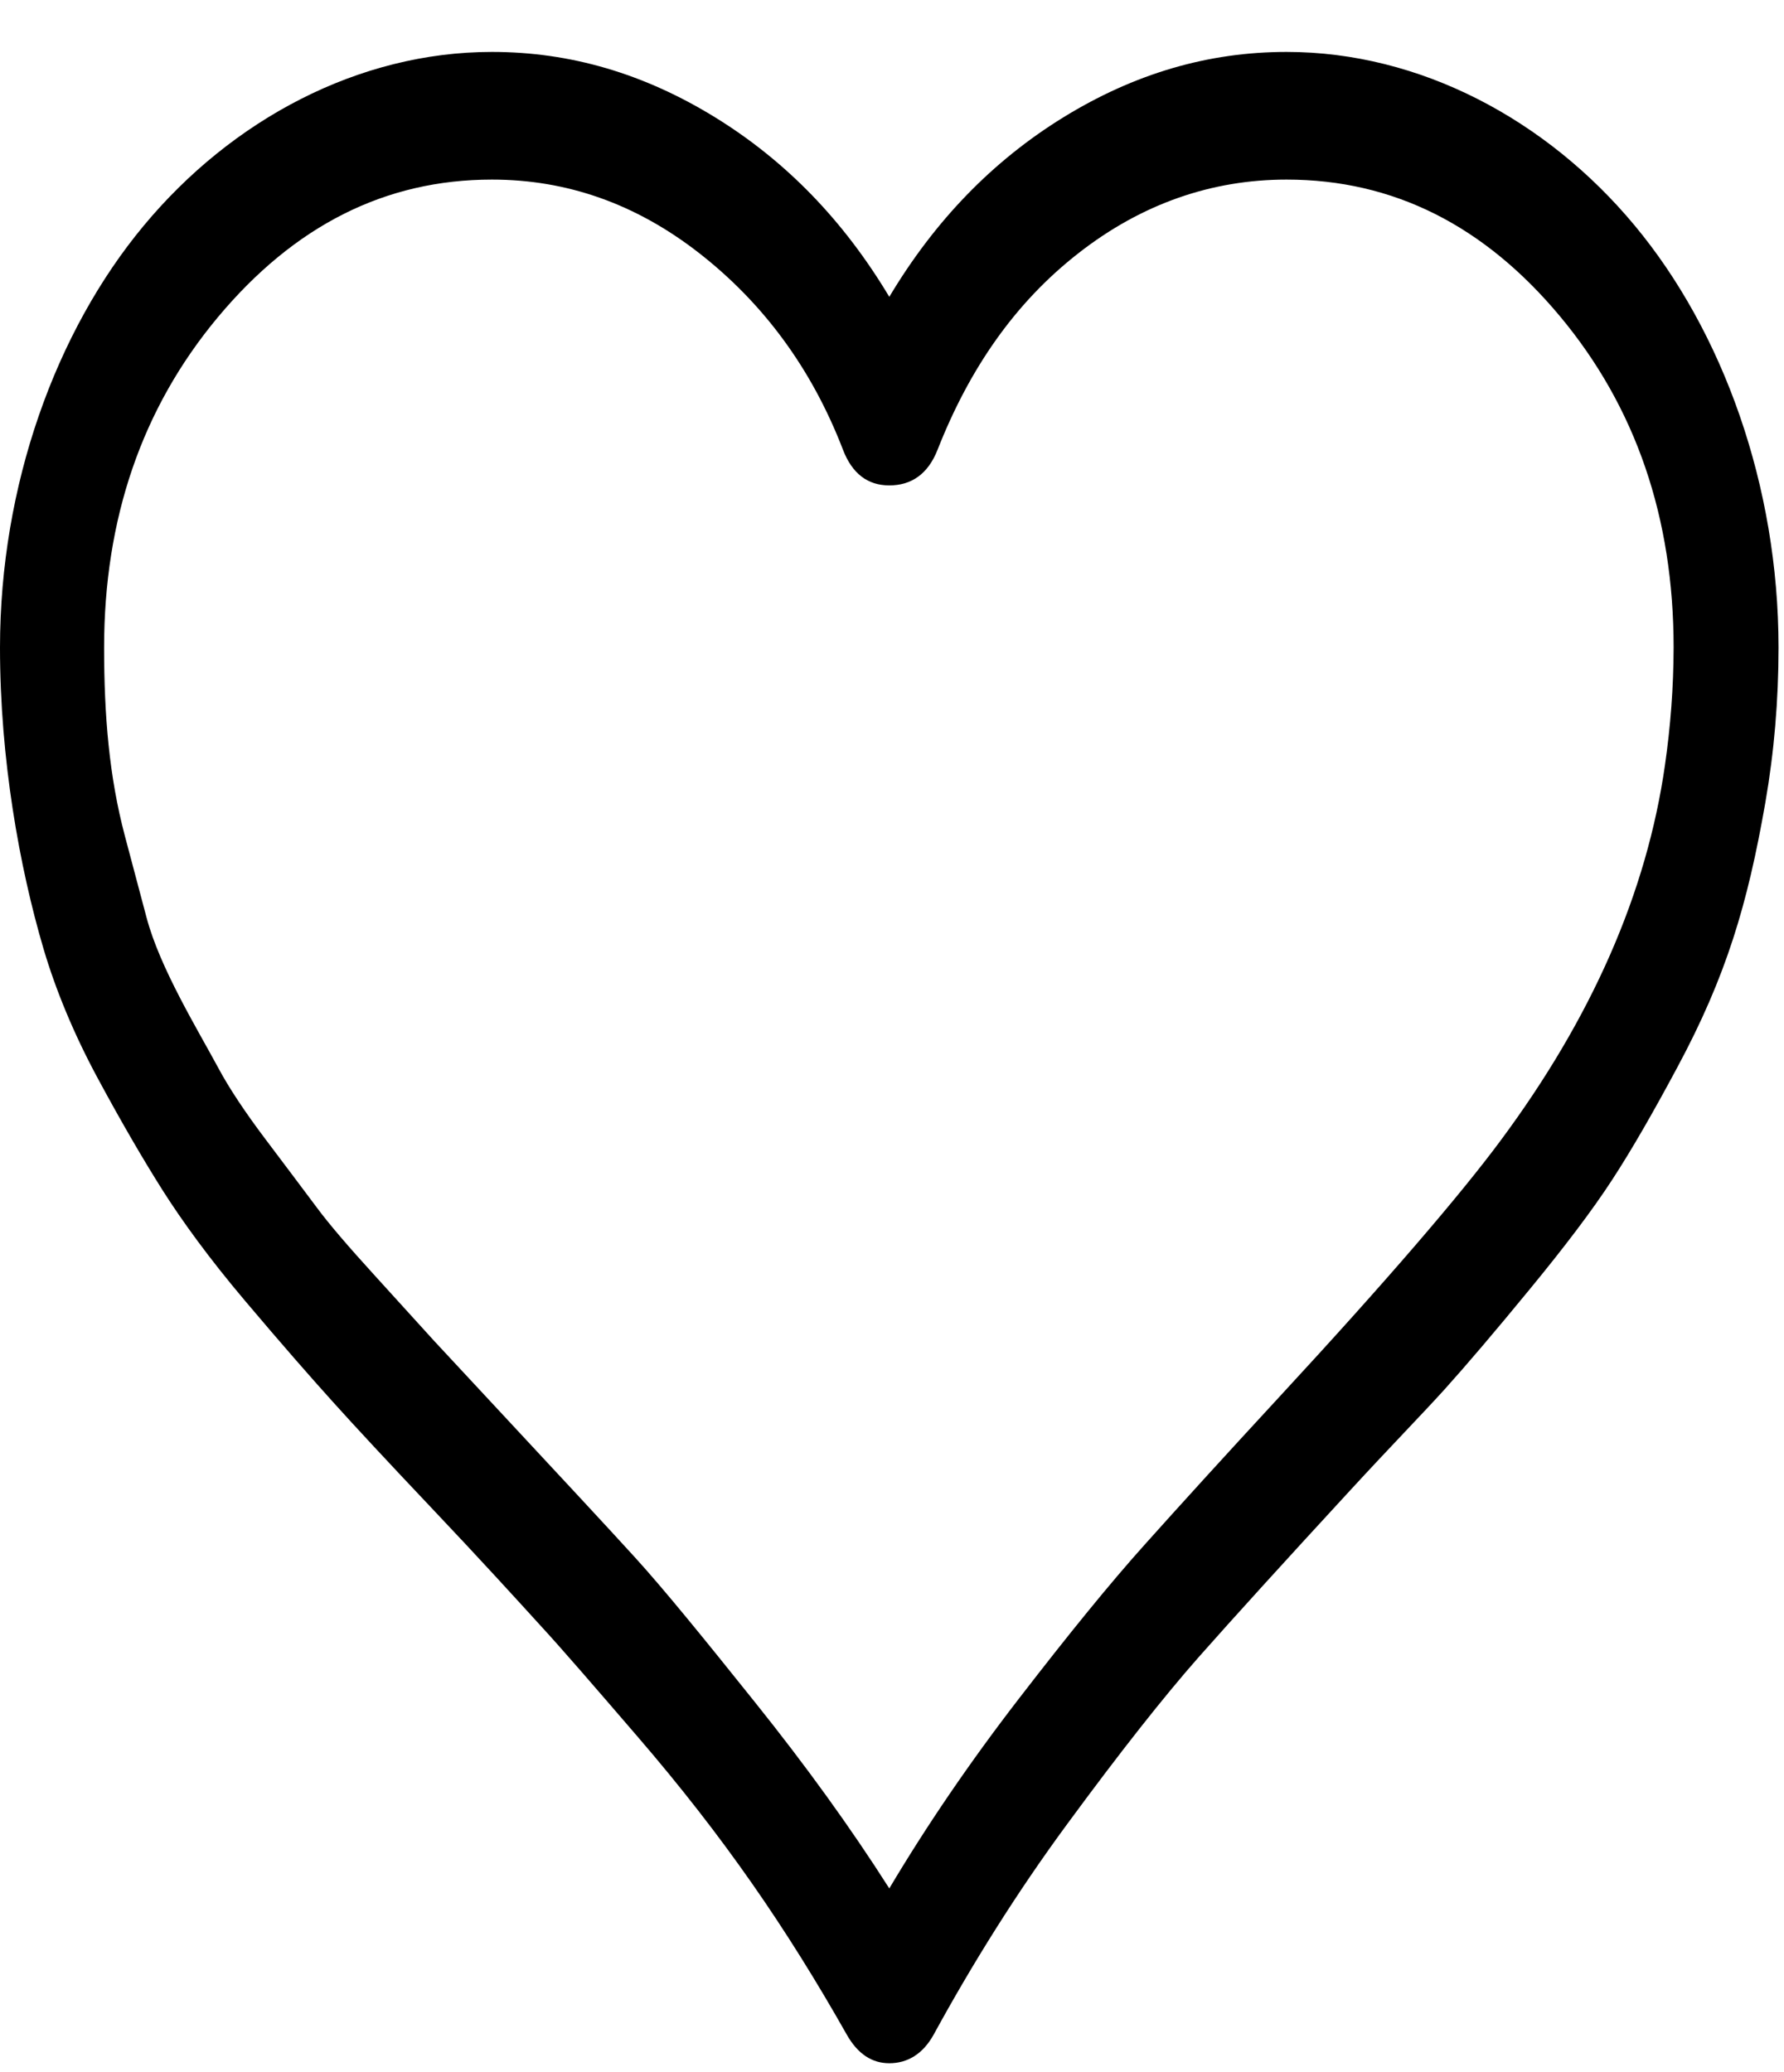 <svg width="31" height="36" viewBox="0 0 31 36" fill="none" xmlns="http://www.w3.org/2000/svg">
<path fill-rule="evenodd" clip-rule="evenodd" d="M28.407 3.92C26.878 2.079 24.674 0.902 22.357 0.902C20.992 0.902 19.71 1.28 18.477 2.039C17.244 2.799 16.242 3.837 15.453 5.157C14.663 3.837 13.661 2.799 12.427 2.039C11.194 1.28 9.913 0.902 8.548 0.902C6.229 0.902 4.028 2.079 2.498 3.92C0.969 5.757 -1.03484e-09 8.433 -1.42204e-09 11.251C-1.68825e-09 13.188 0.339 15.07 0.757 16.486C0.964 17.186 1.276 17.949 1.693 18.723C2.115 19.507 2.498 20.161 2.827 20.681C3.156 21.199 3.625 21.851 4.257 22.598C4.891 23.349 5.408 23.938 5.786 24.357C6.164 24.777 6.74 25.397 7.495 26.194C8.367 27.114 8.989 27.799 9.385 28.234C9.776 28.658 10.339 29.312 11.079 30.171C12.576 31.909 13.674 33.51 14.713 35.346C14.906 35.688 15.156 35.845 15.453 35.845C15.764 35.845 16.035 35.69 16.225 35.346C16.889 34.132 17.658 32.892 18.559 31.67C19.467 30.435 20.224 29.476 20.828 28.791C21.44 28.099 22.32 27.131 23.459 25.895C24.162 25.131 24.724 24.556 25.102 24.138C25.48 23.718 25.974 23.139 26.582 22.398C27.19 21.659 27.671 21.024 28.012 20.5C28.361 19.965 28.731 19.318 29.146 18.544C29.997 16.96 30.368 15.707 30.675 13.949C30.828 13.07 30.905 12.169 30.905 11.251C30.905 8.433 29.935 5.757 28.407 3.92ZM28.932 13.289C28.616 15.506 27.662 17.68 26.071 19.821C25.378 20.756 24.103 22.244 22.242 24.256C21.276 25.301 20.5 26.155 19.891 26.835C19.298 27.495 18.571 28.388 17.705 29.511C16.845 30.625 16.094 31.73 15.453 32.808C14.778 31.748 14.002 30.675 13.118 29.572C12.227 28.459 11.54 27.613 11.031 27.054C10.521 26.494 9.745 25.661 8.68 24.517L7.545 23.297L6.511 22.159C6.062 21.666 5.716 21.266 5.491 20.96C5.272 20.666 4.981 20.281 4.62 19.801C4.259 19.323 3.98 18.902 3.798 18.562C3.421 17.863 2.781 16.819 2.548 15.946L2.171 14.527C1.896 13.492 1.809 12.429 1.809 11.251C1.809 9.014 2.466 7.095 3.781 5.517C5.113 3.92 6.692 3.12 8.548 3.12C9.848 3.12 11.047 3.538 12.15 4.398C13.251 5.257 14.1 6.389 14.648 7.813C14.807 8.227 15.076 8.433 15.453 8.433C15.831 8.433 16.124 8.242 16.292 7.813C16.847 6.402 17.639 5.257 18.741 4.398C19.842 3.538 21.059 3.12 22.357 3.12C24.215 3.12 25.794 3.92 27.109 5.497C28.424 7.074 29.082 8.993 29.082 11.251C29.08 11.95 29.027 12.629 28.932 13.289L28.932 13.289Z" fill="black"/>
</svg>
